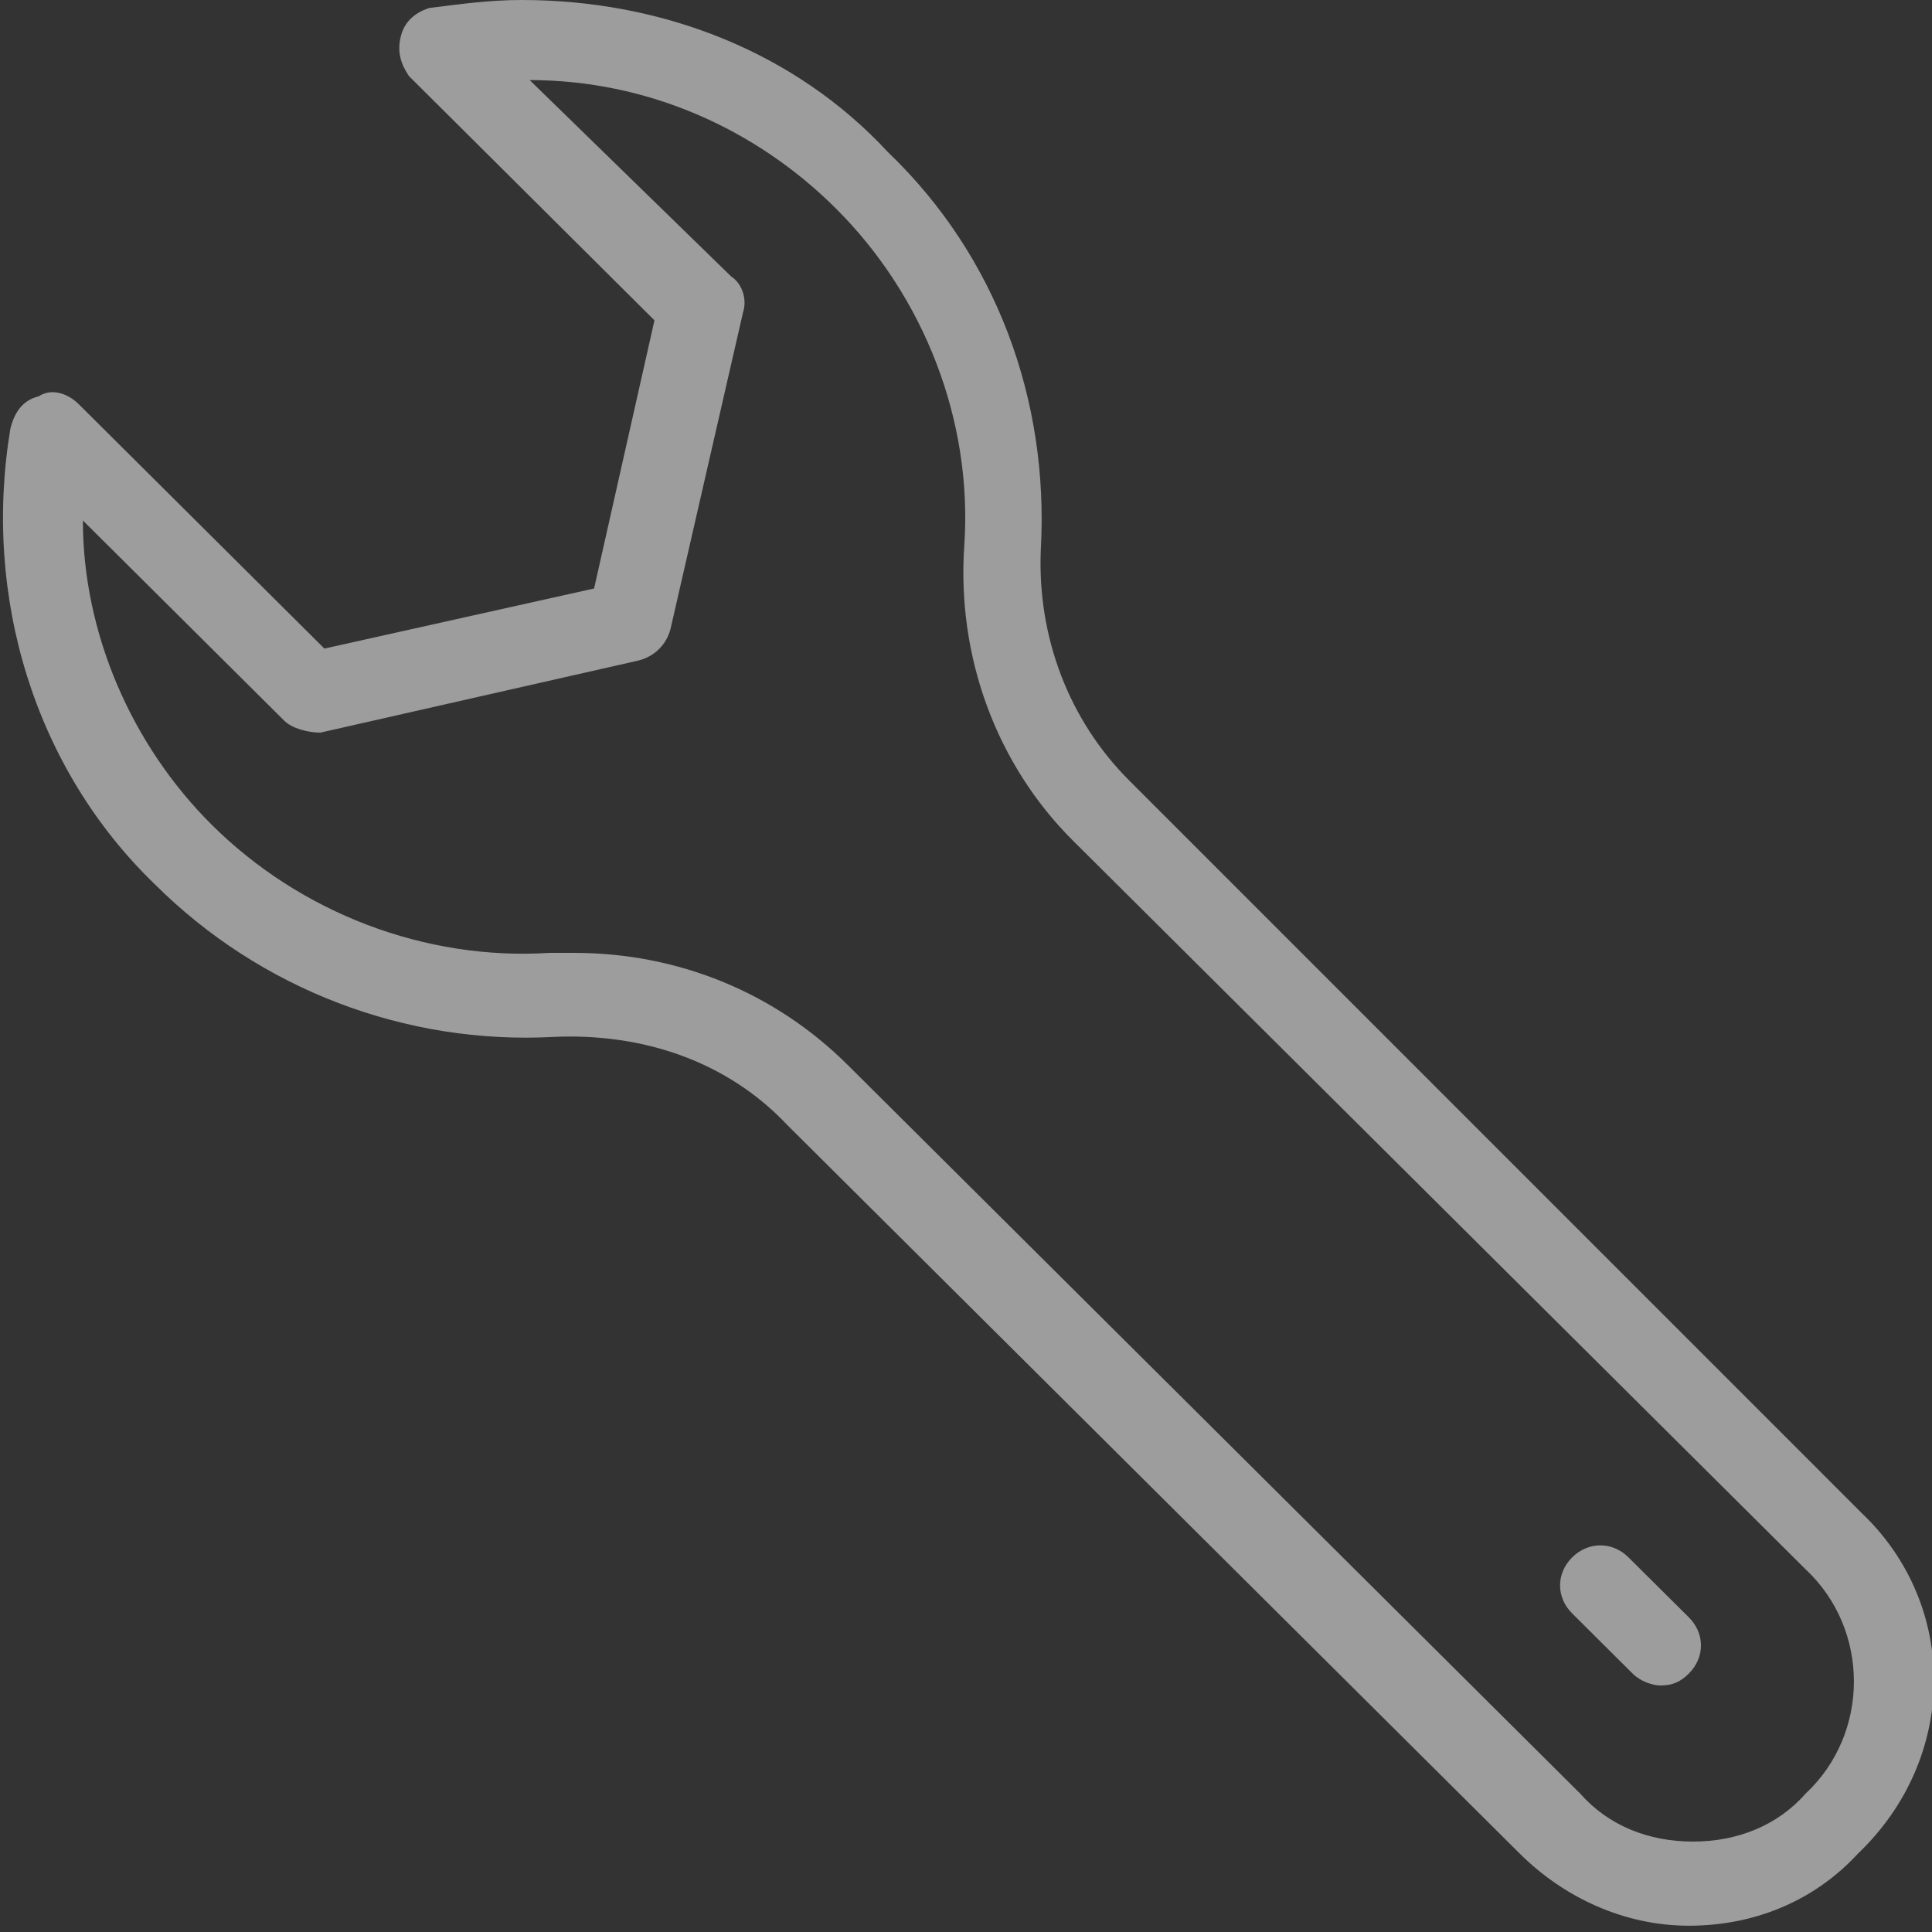 <?xml version="1.0" encoding="UTF-8"?>
<svg width="20px" height="20px" viewBox="0 0 20 20" version="1.1" xmlns="http://www.w3.org/2000/svg" xmlns:xlink="http://www.w3.org/1999/xlink">
    <rect x="0" y="0" width="20" height="20" fill="#333333" stroke="none"/>
    <!-- Generator: Sketch 55 (78076) - https://sketchapp.com -->
    <title>noun_Wrench_1003830</title>
    <desc>Created with Sketch.</desc>
    <g id="450" stroke="none" stroke-width="1" fill="none" fill-rule="evenodd" opacity="0.52">
        <g id="VD_V2" transform="translate(-456, -14488)" fill="#FFFFFF" fill-rule="nonzero">
            <g id="noun_Wrench_1003830" transform="translate(456.025, 14488)">
                <g id="Group">
                    <path d="M19.25,15.666 L11.667,8.082 C11.042,7.46 10.708,6.59 10.75,5.678 C10.833,4.144 10.292,2.652 9.167,1.575 C8.208,0.539 6.833,0 5.375,0 C5.042,0 4.75,0.041 4.417,0.083 C4.292,0.124 4.167,0.207 4.125,0.373 C4.083,0.539 4.125,0.663 4.208,0.787 L6.75,3.316 L6.125,6.092 L3.333,6.714 L0.792,4.186 C0.667,4.062 0.5,4.02 0.375,4.103 C0.208,4.144 0.125,4.269 0.083,4.435 C-0.208,6.175 0.333,7.957 1.583,9.159 C2.667,10.237 4.167,10.817 5.708,10.734 C6.625,10.693 7.5,10.983 8.125,11.646 L15.708,19.189 C16.167,19.645 16.792,19.935 17.458,19.935 C18.125,19.935 18.75,19.686 19.208,19.189 C20.25,18.194 20.25,16.619 19.25,15.666 Z M18.667,18.567 C18.375,18.899 17.958,19.064 17.5,19.064 C17.042,19.064 16.625,18.899 16.333,18.567 L8.75,11.024 C8,10.278 7,9.864 5.917,9.864 C5.833,9.864 5.75,9.864 5.667,9.864 C4.375,9.947 3.083,9.449 2.167,8.538 C1.333,7.709 0.833,6.548 0.833,5.388 L2.917,7.46 C3,7.543 3.167,7.584 3.292,7.584 L6.583,6.838 C6.75,6.797 6.875,6.673 6.917,6.507 L7.667,3.233 C7.708,3.108 7.667,2.943 7.542,2.86 L5.458,0.829 C6.667,0.829 7.792,1.326 8.625,2.155 C9.542,3.067 10.042,4.352 9.958,5.636 C9.875,6.797 10.292,7.916 11.083,8.703 L18.667,16.246 C19.333,16.868 19.333,17.945 18.667,18.567 Z" id="Shape"></path>
                    <path d="M16.833,16.122 C16.667,15.956 16.417,15.956 16.25,16.122 C16.083,16.288 16.083,16.536 16.25,16.702 L16.875,17.324 C16.958,17.407 17.083,17.448 17.167,17.448 C17.292,17.448 17.375,17.407 17.458,17.324 C17.625,17.158 17.625,16.909 17.458,16.743 L16.833,16.122 Z" id="Path"></path>
                </g>
            </g>
        </g>
    </g>
</svg>